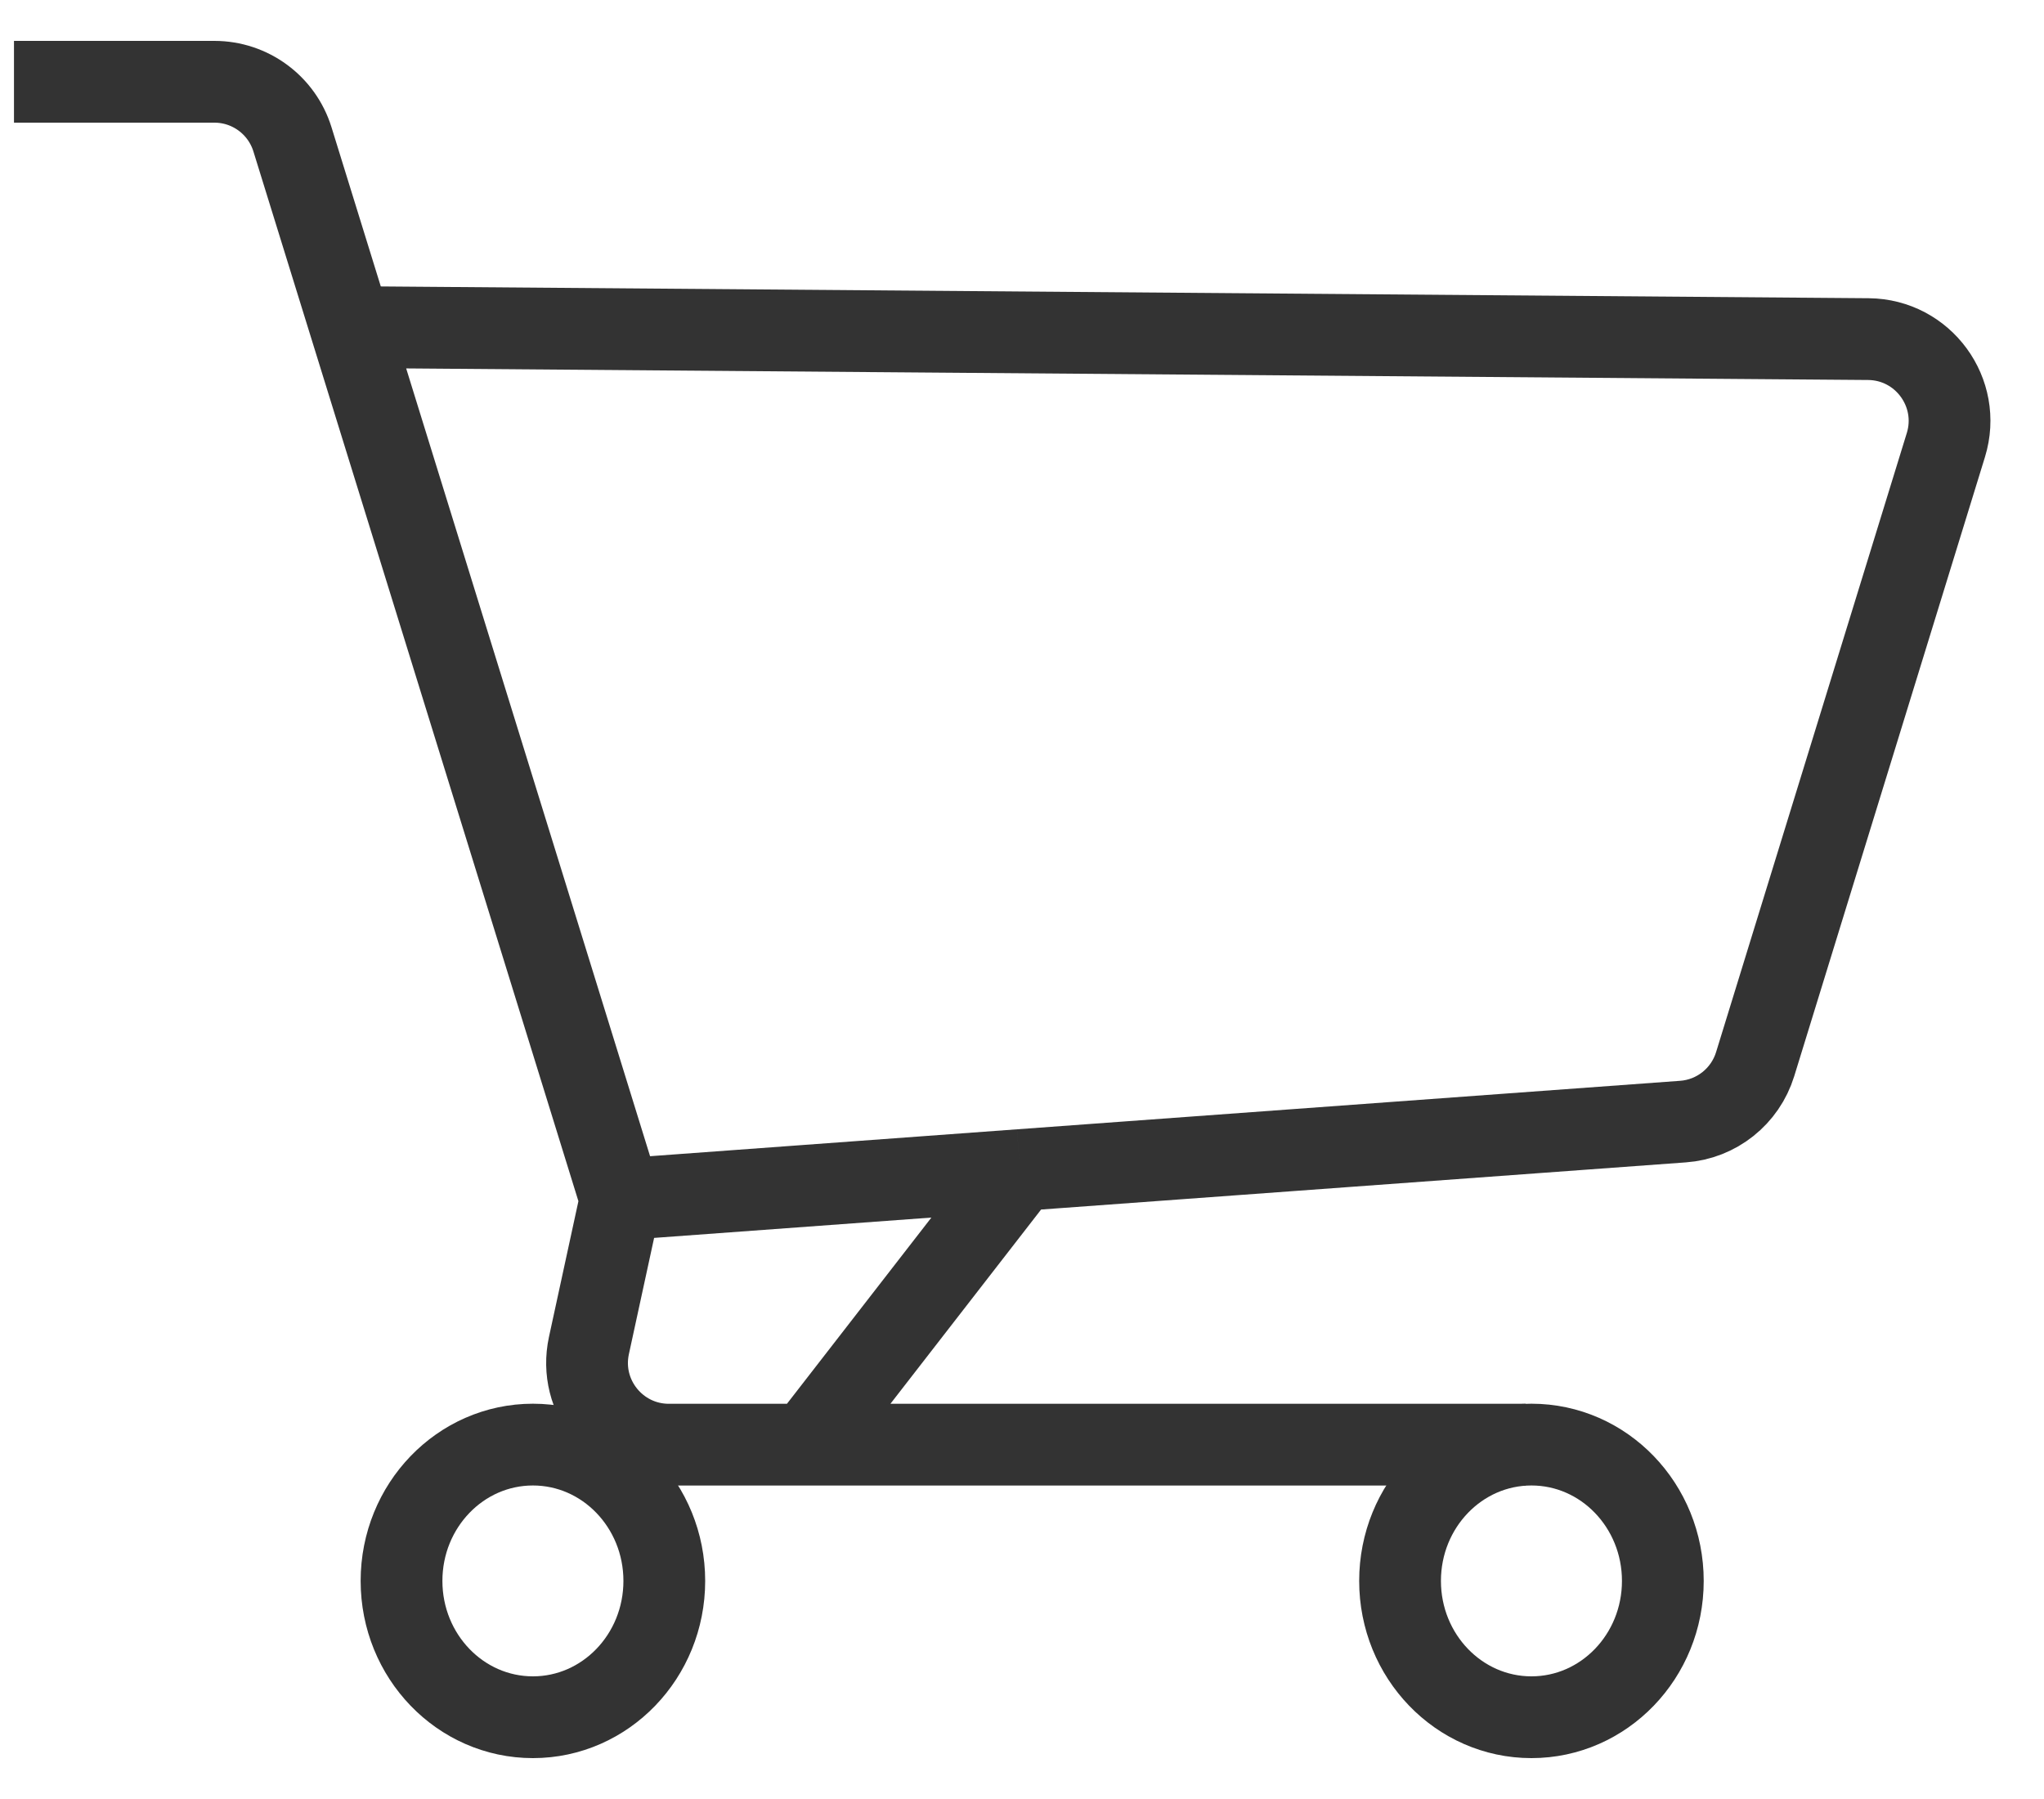<svg width="25" height="22" viewBox="0 0 25 22" fill="none" xmlns="http://www.w3.org/2000/svg">
<path d="M0.171 1H2.622C3.06 1 3.447 1.285 3.577 1.704L4.288 4M7.591 14.667L4.288 4M7.591 14.667L7.203 16.455C7.068 17.078 7.543 17.667 8.181 17.667H9.87M7.591 14.667L12.475 14.309M4.288 4L22.853 4.147C23.522 4.153 23.997 4.802 23.8 5.442L21.467 13.014C21.346 13.407 20.995 13.687 20.584 13.716L12.475 14.309M18.661 17.667H9.87M9.87 17.667L12.475 14.309" stroke="#333333"/>
<ellipse cx="6.518" cy="19.333" rx="1.607" ry="1.667" stroke="#333333"/>
<ellipse cx="18.731" cy="19.333" rx="1.607" ry="1.667" stroke="#333333"/>
</svg>
